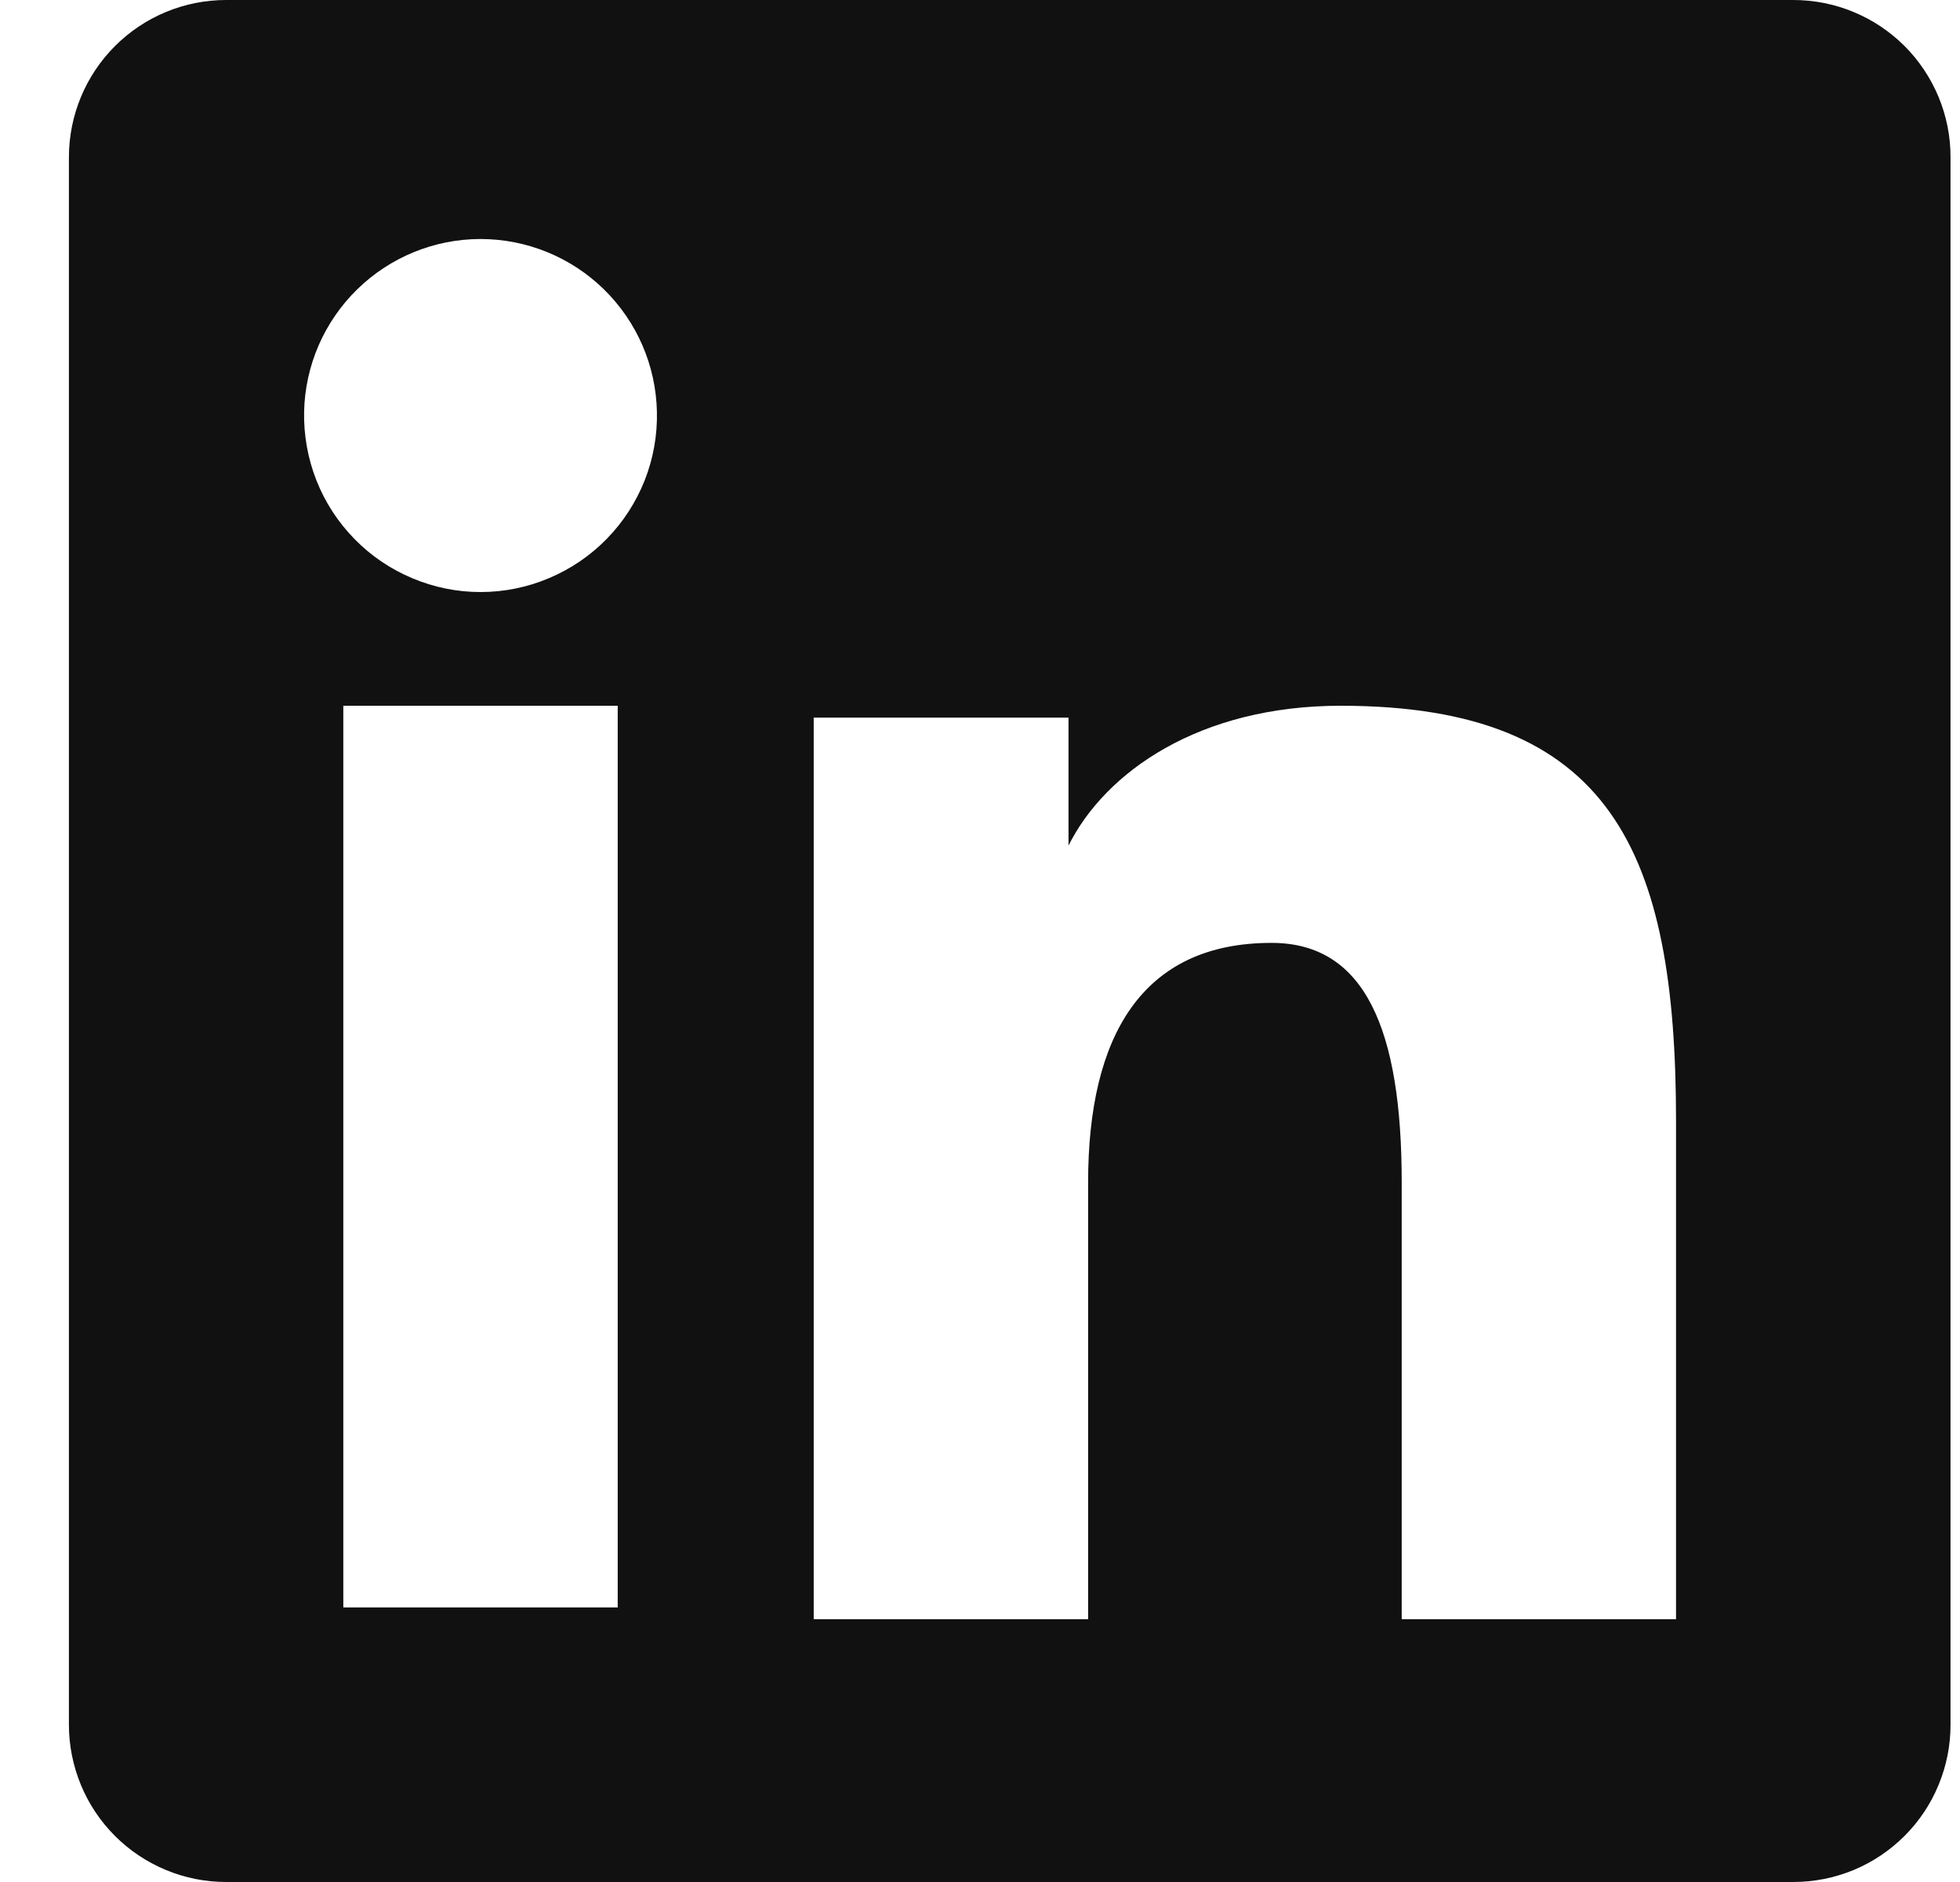 <svg width="25" height="24" viewBox="0 0 25 24" fill="none" xmlns="http://www.w3.org/2000/svg">
<path fill-rule="evenodd" clip-rule="evenodd" d="M0.879 2.005C0.879 1.473 1.091 0.963 1.467 0.587C1.843 0.211 2.353 2.67307e-06 2.884 2.67307e-06H22.872C23.136 -0 23.397 0.051 23.64 0.152C23.884 0.252 24.105 0.4 24.292 0.586C24.478 0.772 24.626 0.994 24.727 1.237C24.828 1.481 24.88 1.742 24.879 2.005V21.993C24.88 22.256 24.828 22.517 24.727 22.761C24.627 23.005 24.479 23.226 24.293 23.412C24.106 23.599 23.885 23.747 23.641 23.848C23.398 23.948 23.137 24 22.873 24H2.884C2.621 24 2.36 23.948 2.117 23.847C1.874 23.746 1.652 23.599 1.466 23.412C1.28 23.226 1.132 23.005 1.032 22.762C0.931 22.518 0.879 22.257 0.879 21.994V2.005ZM10.379 9.151H13.629V10.783C14.098 9.844 15.298 9 17.101 9C20.558 9 21.378 10.869 21.378 14.297V20.649H17.879V15.079C17.879 13.126 17.41 12.024 16.219 12.024C14.566 12.024 13.879 13.212 13.879 15.079V20.649H10.379V9.151ZM4.379 20.499H7.879V9H4.379V20.498V20.499ZM8.379 5.249C8.386 5.549 8.333 5.847 8.223 6.126C8.112 6.405 7.948 6.659 7.738 6.873C7.529 7.087 7.278 7.257 7.002 7.373C6.726 7.49 6.429 7.55 6.129 7.55C5.83 7.55 5.533 7.49 5.257 7.373C4.98 7.257 4.73 7.087 4.521 6.873C4.311 6.659 4.146 6.405 4.036 6.126C3.926 5.847 3.873 5.549 3.879 5.249C3.892 4.661 4.135 4.102 4.556 3.69C4.976 3.279 5.541 3.048 6.129 3.048C6.718 3.048 7.283 3.279 7.703 3.69C8.124 4.102 8.366 4.661 8.379 5.249Z" fill="#111111"/>
</svg>
